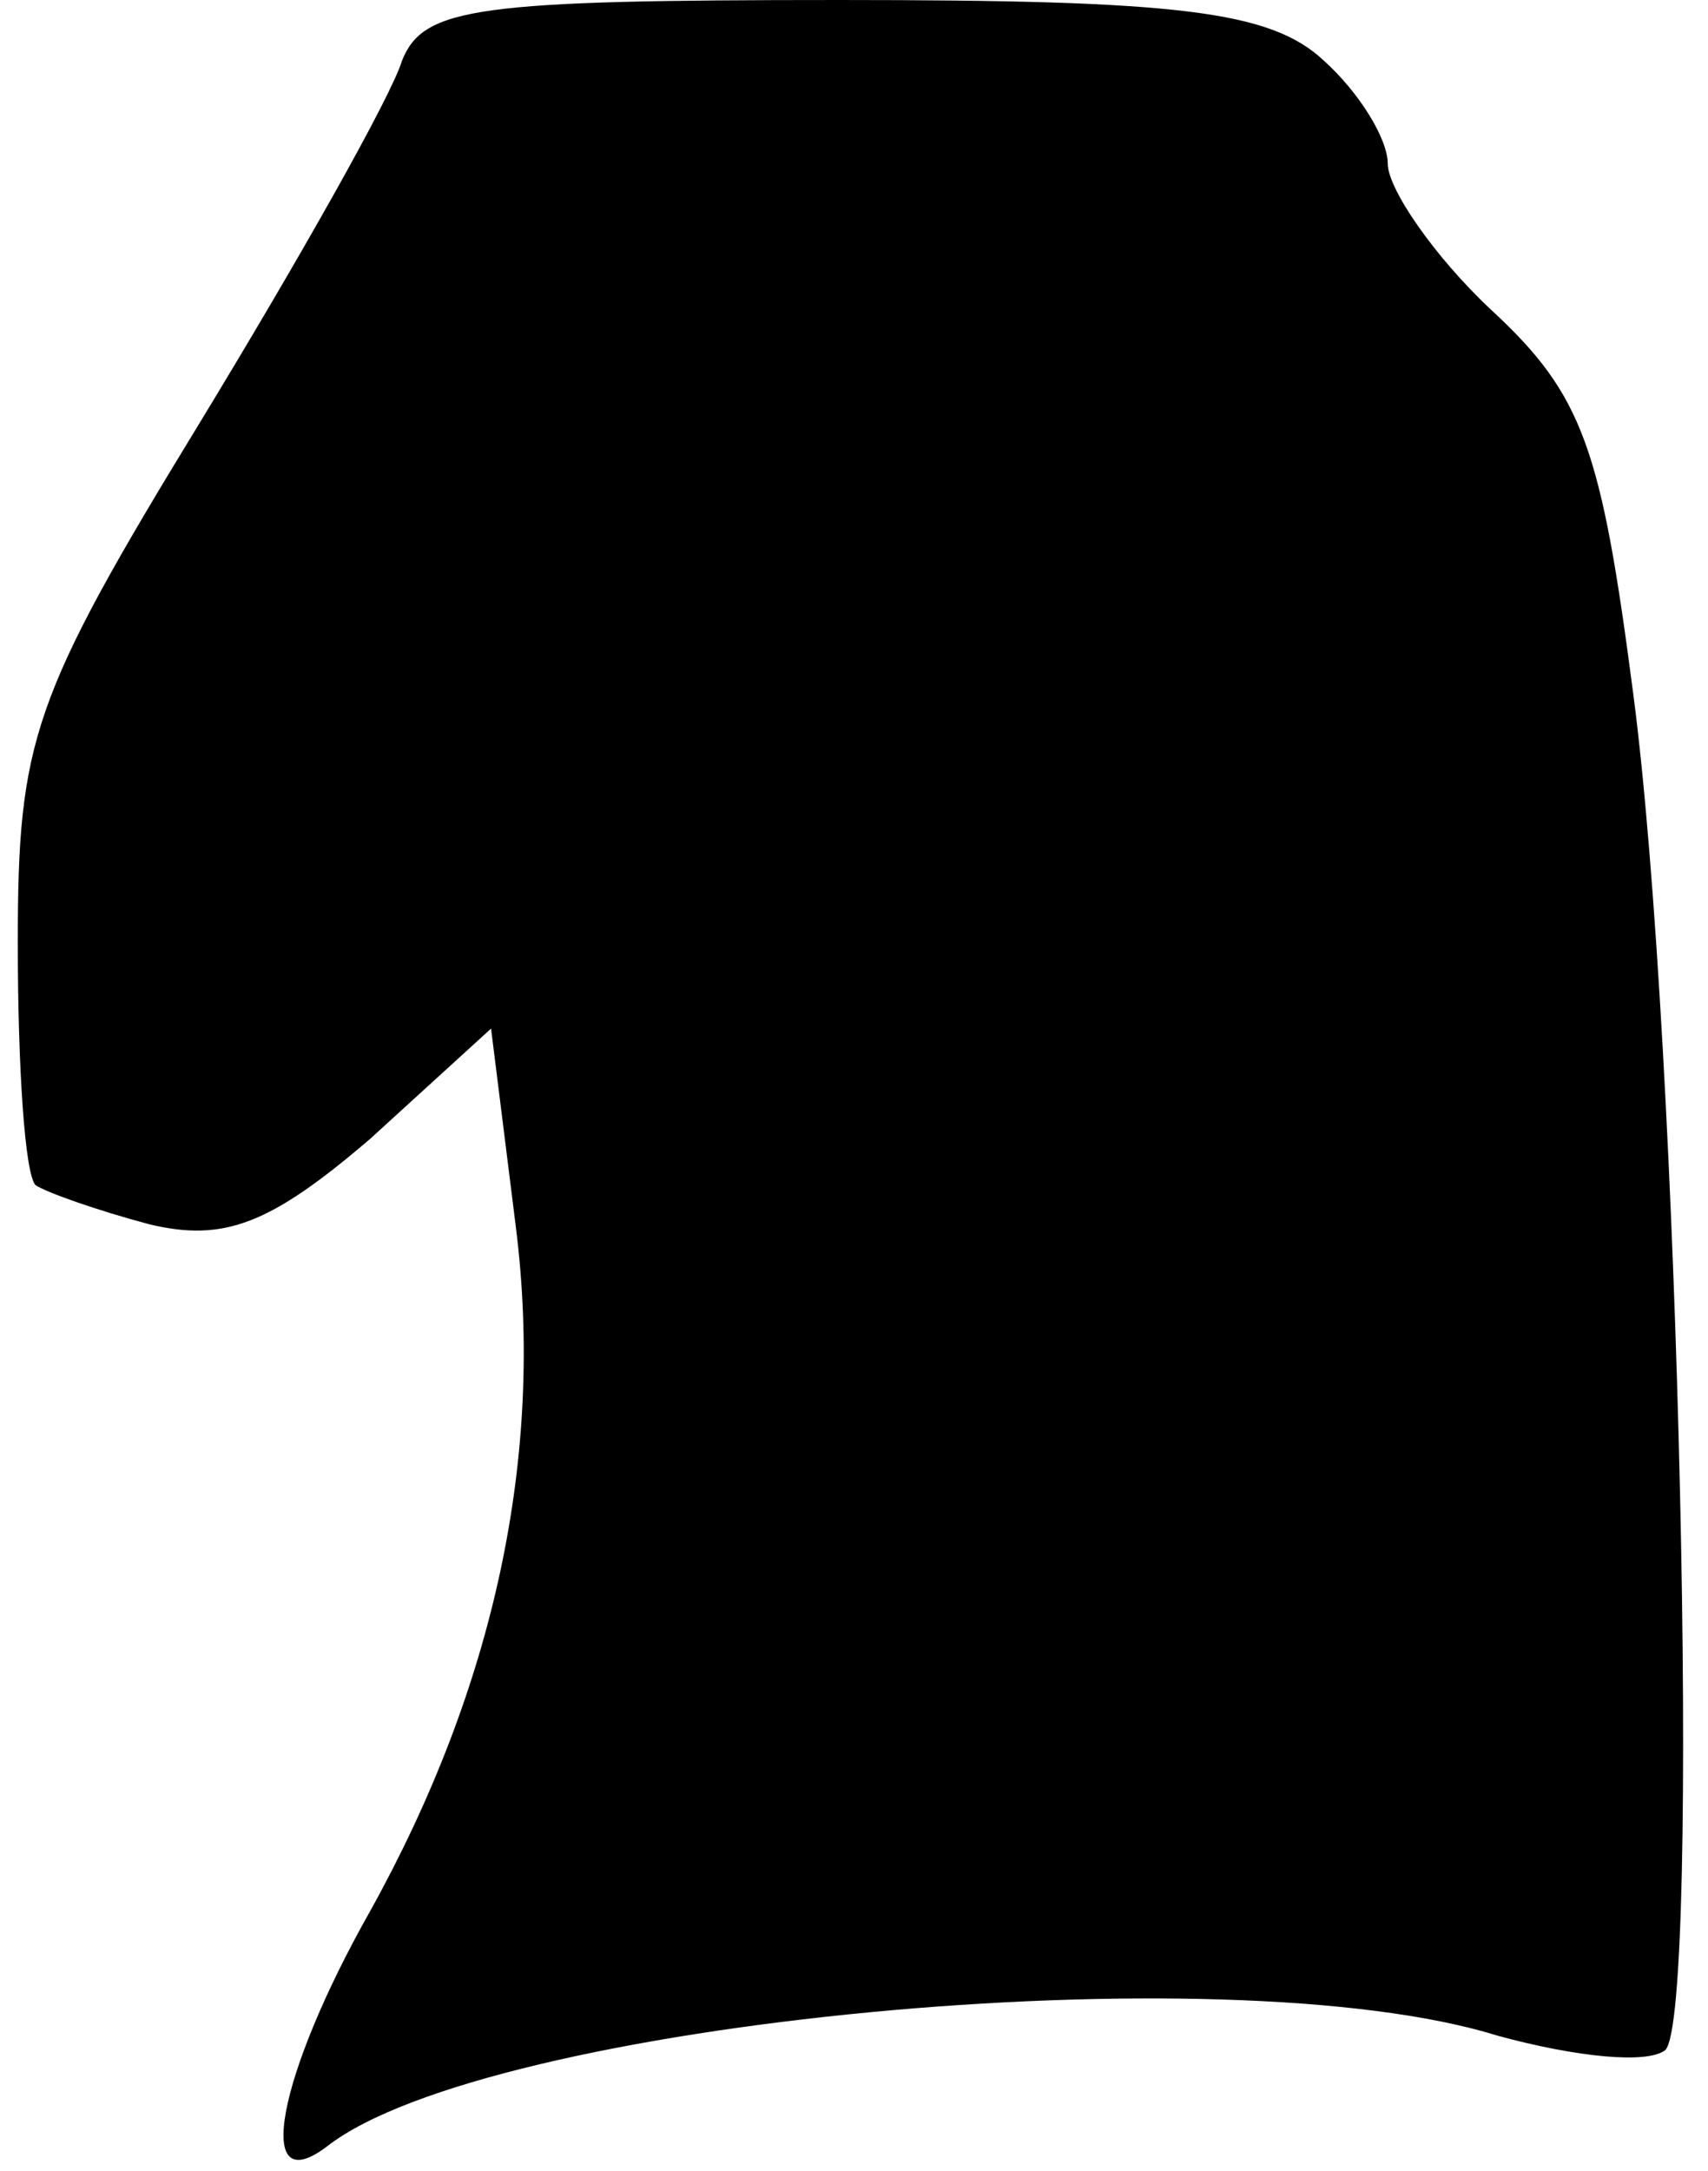 <?xml version="1.0" standalone="no"?>
<!DOCTYPE svg PUBLIC "-//W3C//DTD SVG 20010904//EN"
 "http://www.w3.org/TR/2001/REC-SVG-20010904/DTD/svg10.dtd">
<svg version="1.0" xmlns="http://www.w3.org/2000/svg"
 width="48pt" height="61pt" viewBox="0 0 48 61"
 preserveAspectRatio="xMidYMid meet">
<g transform="translate(0,61) scale(0.1,-0.1)"
fill="#000000" stroke="none">
<path fill="#000000" stroke="none" d="M113 593 c-3 -10 -29 -56 -57 -102 -47
-77 -51 -89 -51 -146 0 -35 2 -65 5 -68 3 -2 17 -7 32 -11 21 -5 34 0 62 24
l34 31 7 -56 c8 -64 -6 -129 -41 -192 -26 -46 -33 -82 -12 -66 45 35 252 55
329 31 22 -6 42 -8 47 -4 10 10 4 282 -9 381 -9 69 -14 84 -40 108 -16 15 -29
34 -29 41 0 7 -8 20 -18 29 -15 14 -41 17 -136 17 -102 0 -117 -2 -123 -17z"/>
</g>
</svg>
